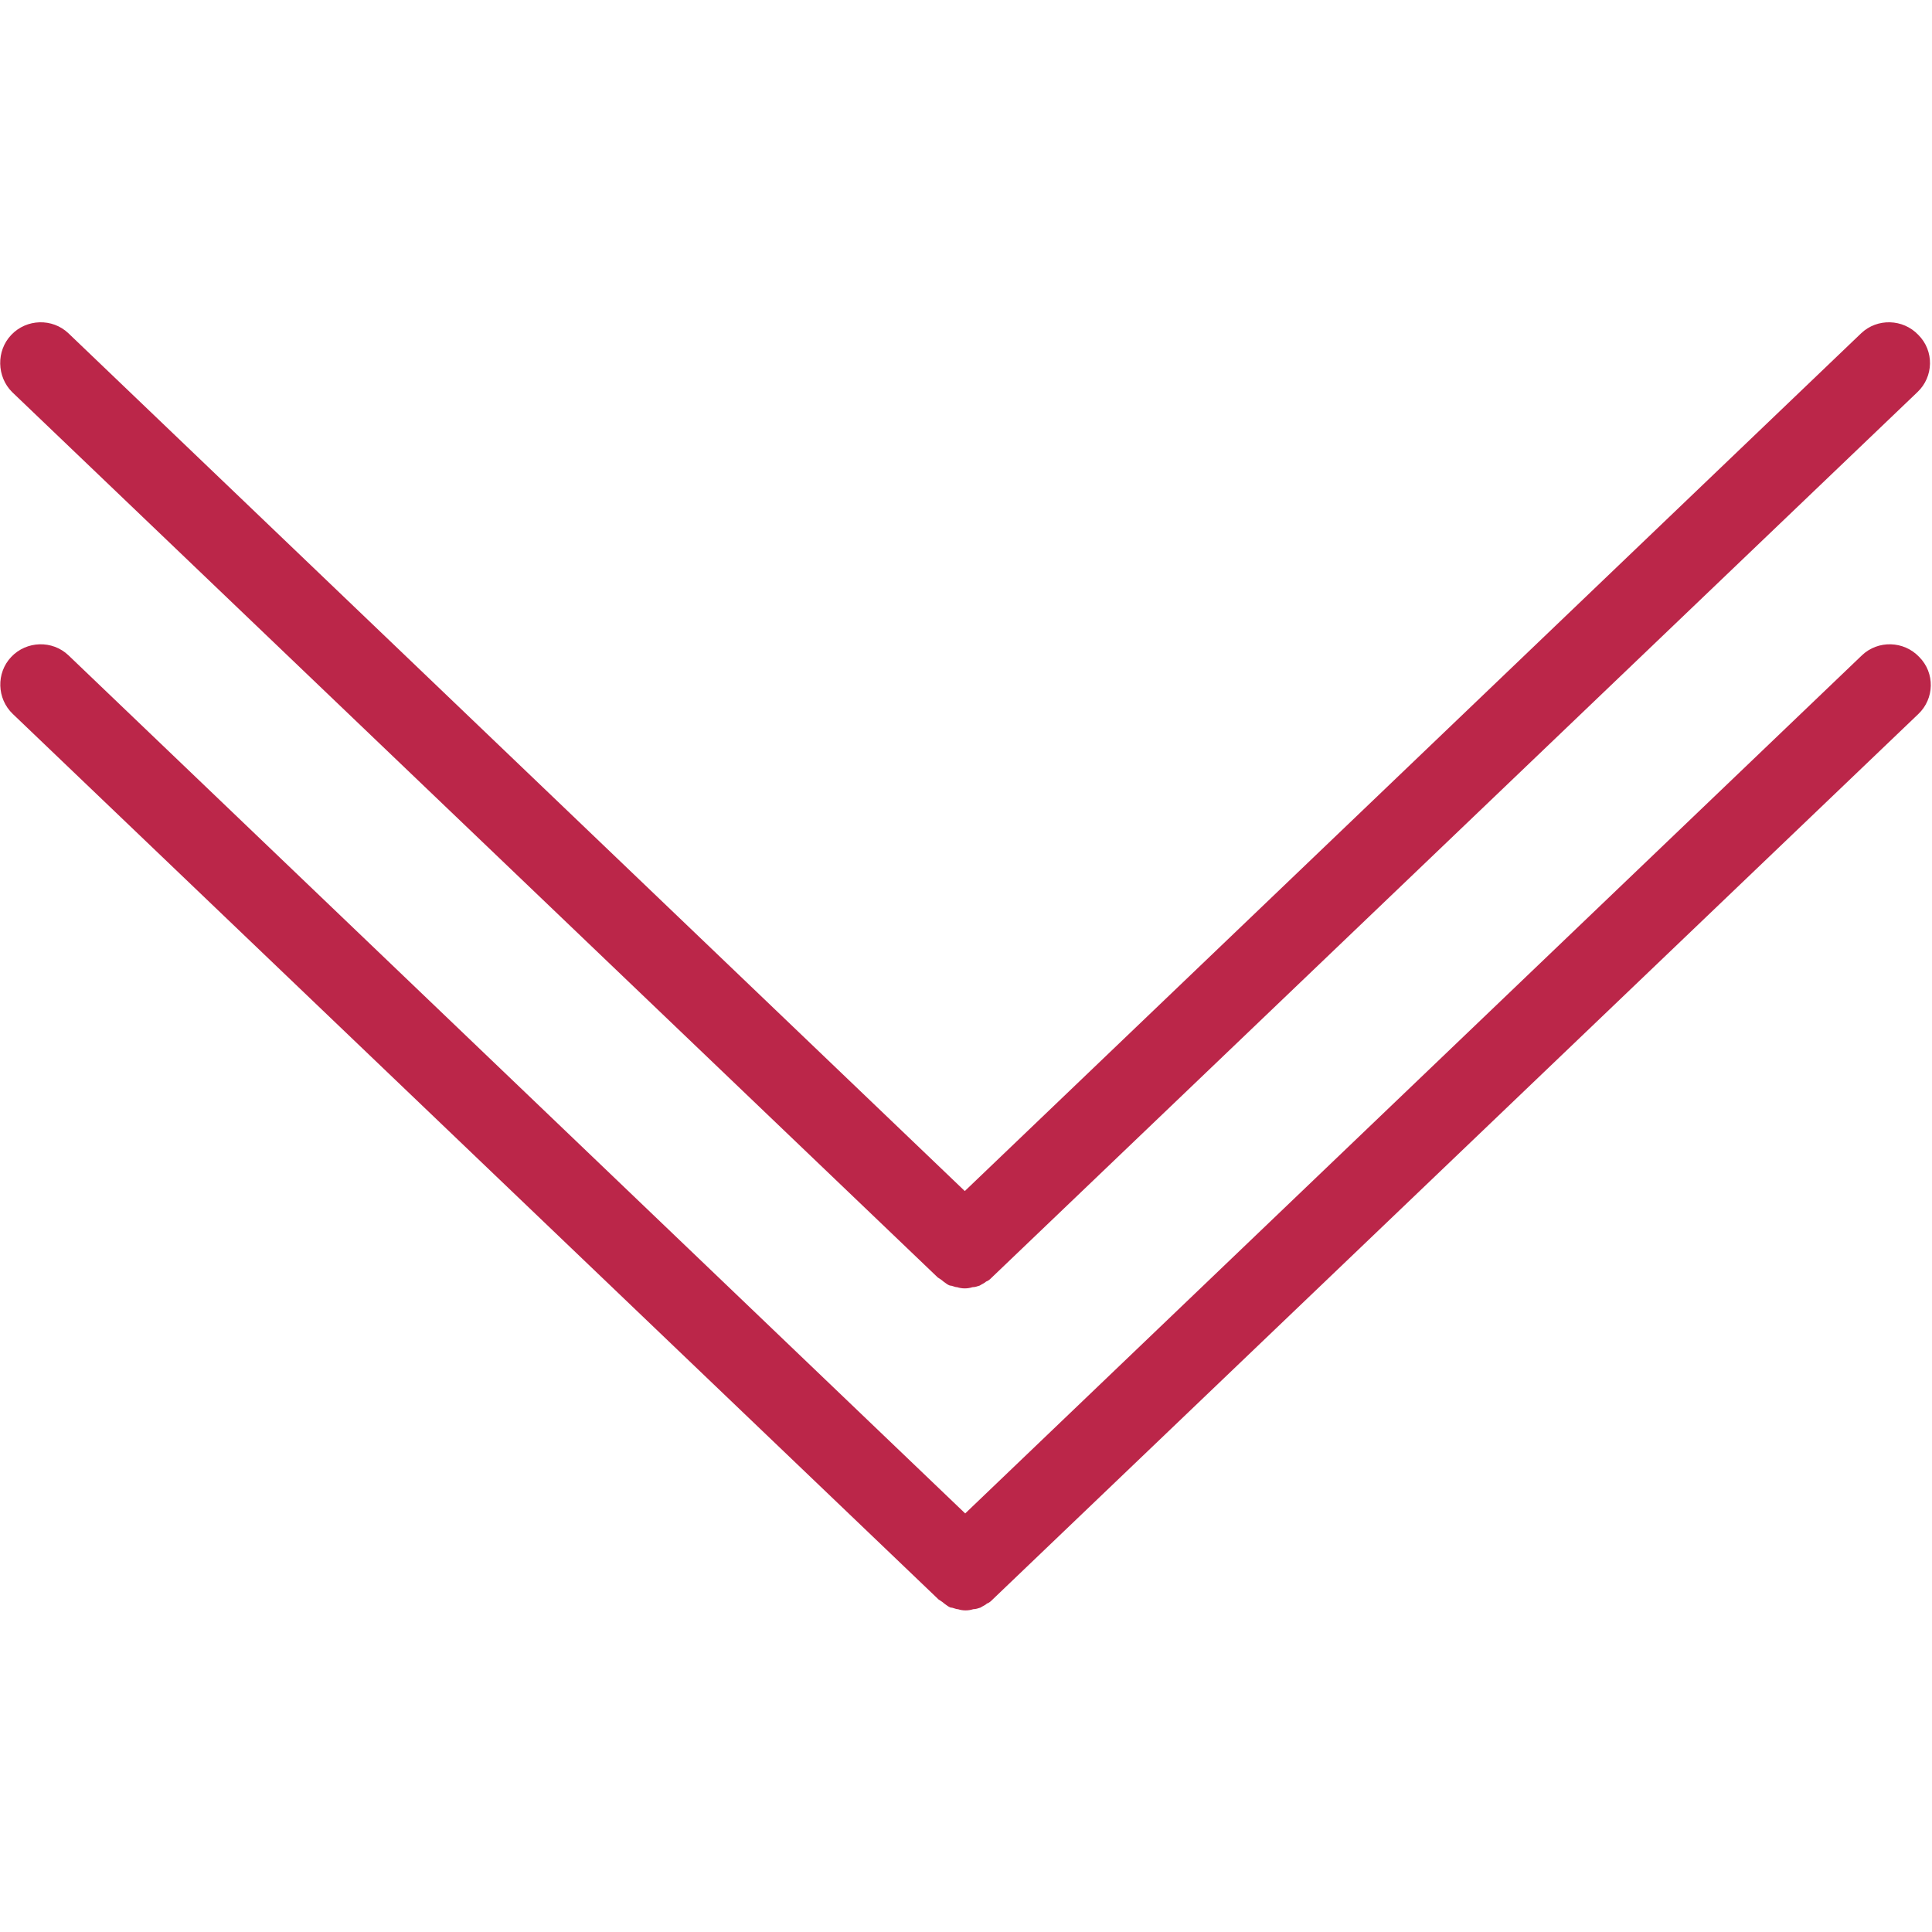 <?xml version="1.0" encoding="UTF-8"?>
<svg id="export" xmlns="http://www.w3.org/2000/svg" width="24" height="24" viewBox="0 0 24 24">
  <defs>
    <style>
      .cls-1 {
        fill: #bb2649;
      }
    </style>
  </defs>
  <g id="arrow-down-double">
    <path id="Path_11586" data-name="Path 11586" class="cls-1" d="m12,14.81L.85,4.14c-.2-.19-.52-.18-.71.02-.19.2-.18.52.01.71l11.5,11s.05.03.07.05c.03.02.05.04.08.05.03,0,.06.02.09.02.06.02.13.02.19,0,.03,0,.06-.01.09-.02.03-.02.06-.03.08-.05.03-.01.05-.03.07-.05l11.5-11c.2-.19.21-.51.01-.71-.19-.2-.51-.21-.71-.02h0s-11.15,10.67-11.15,10.67Z"/>
    <path id="Path_11587" data-name="Path 11587" class="cls-1" d="m12,18.81L.85,8.14c-.2-.19-.52-.18-.71.02-.19.2-.18.52.02.71l11.5,11s.05.03.07.05c.03.02.05.04.08.05.03,0,.06.02.09.02.06.02.13.02.19,0,.03,0,.06-.01.09-.02.03-.02.06-.03.08-.05.03-.01.05-.03.07-.05l11.5-11c.2-.19.21-.51.01-.71-.19-.2-.51-.21-.71-.02l-11.15,10.67Z"/>
  </g>
</svg>